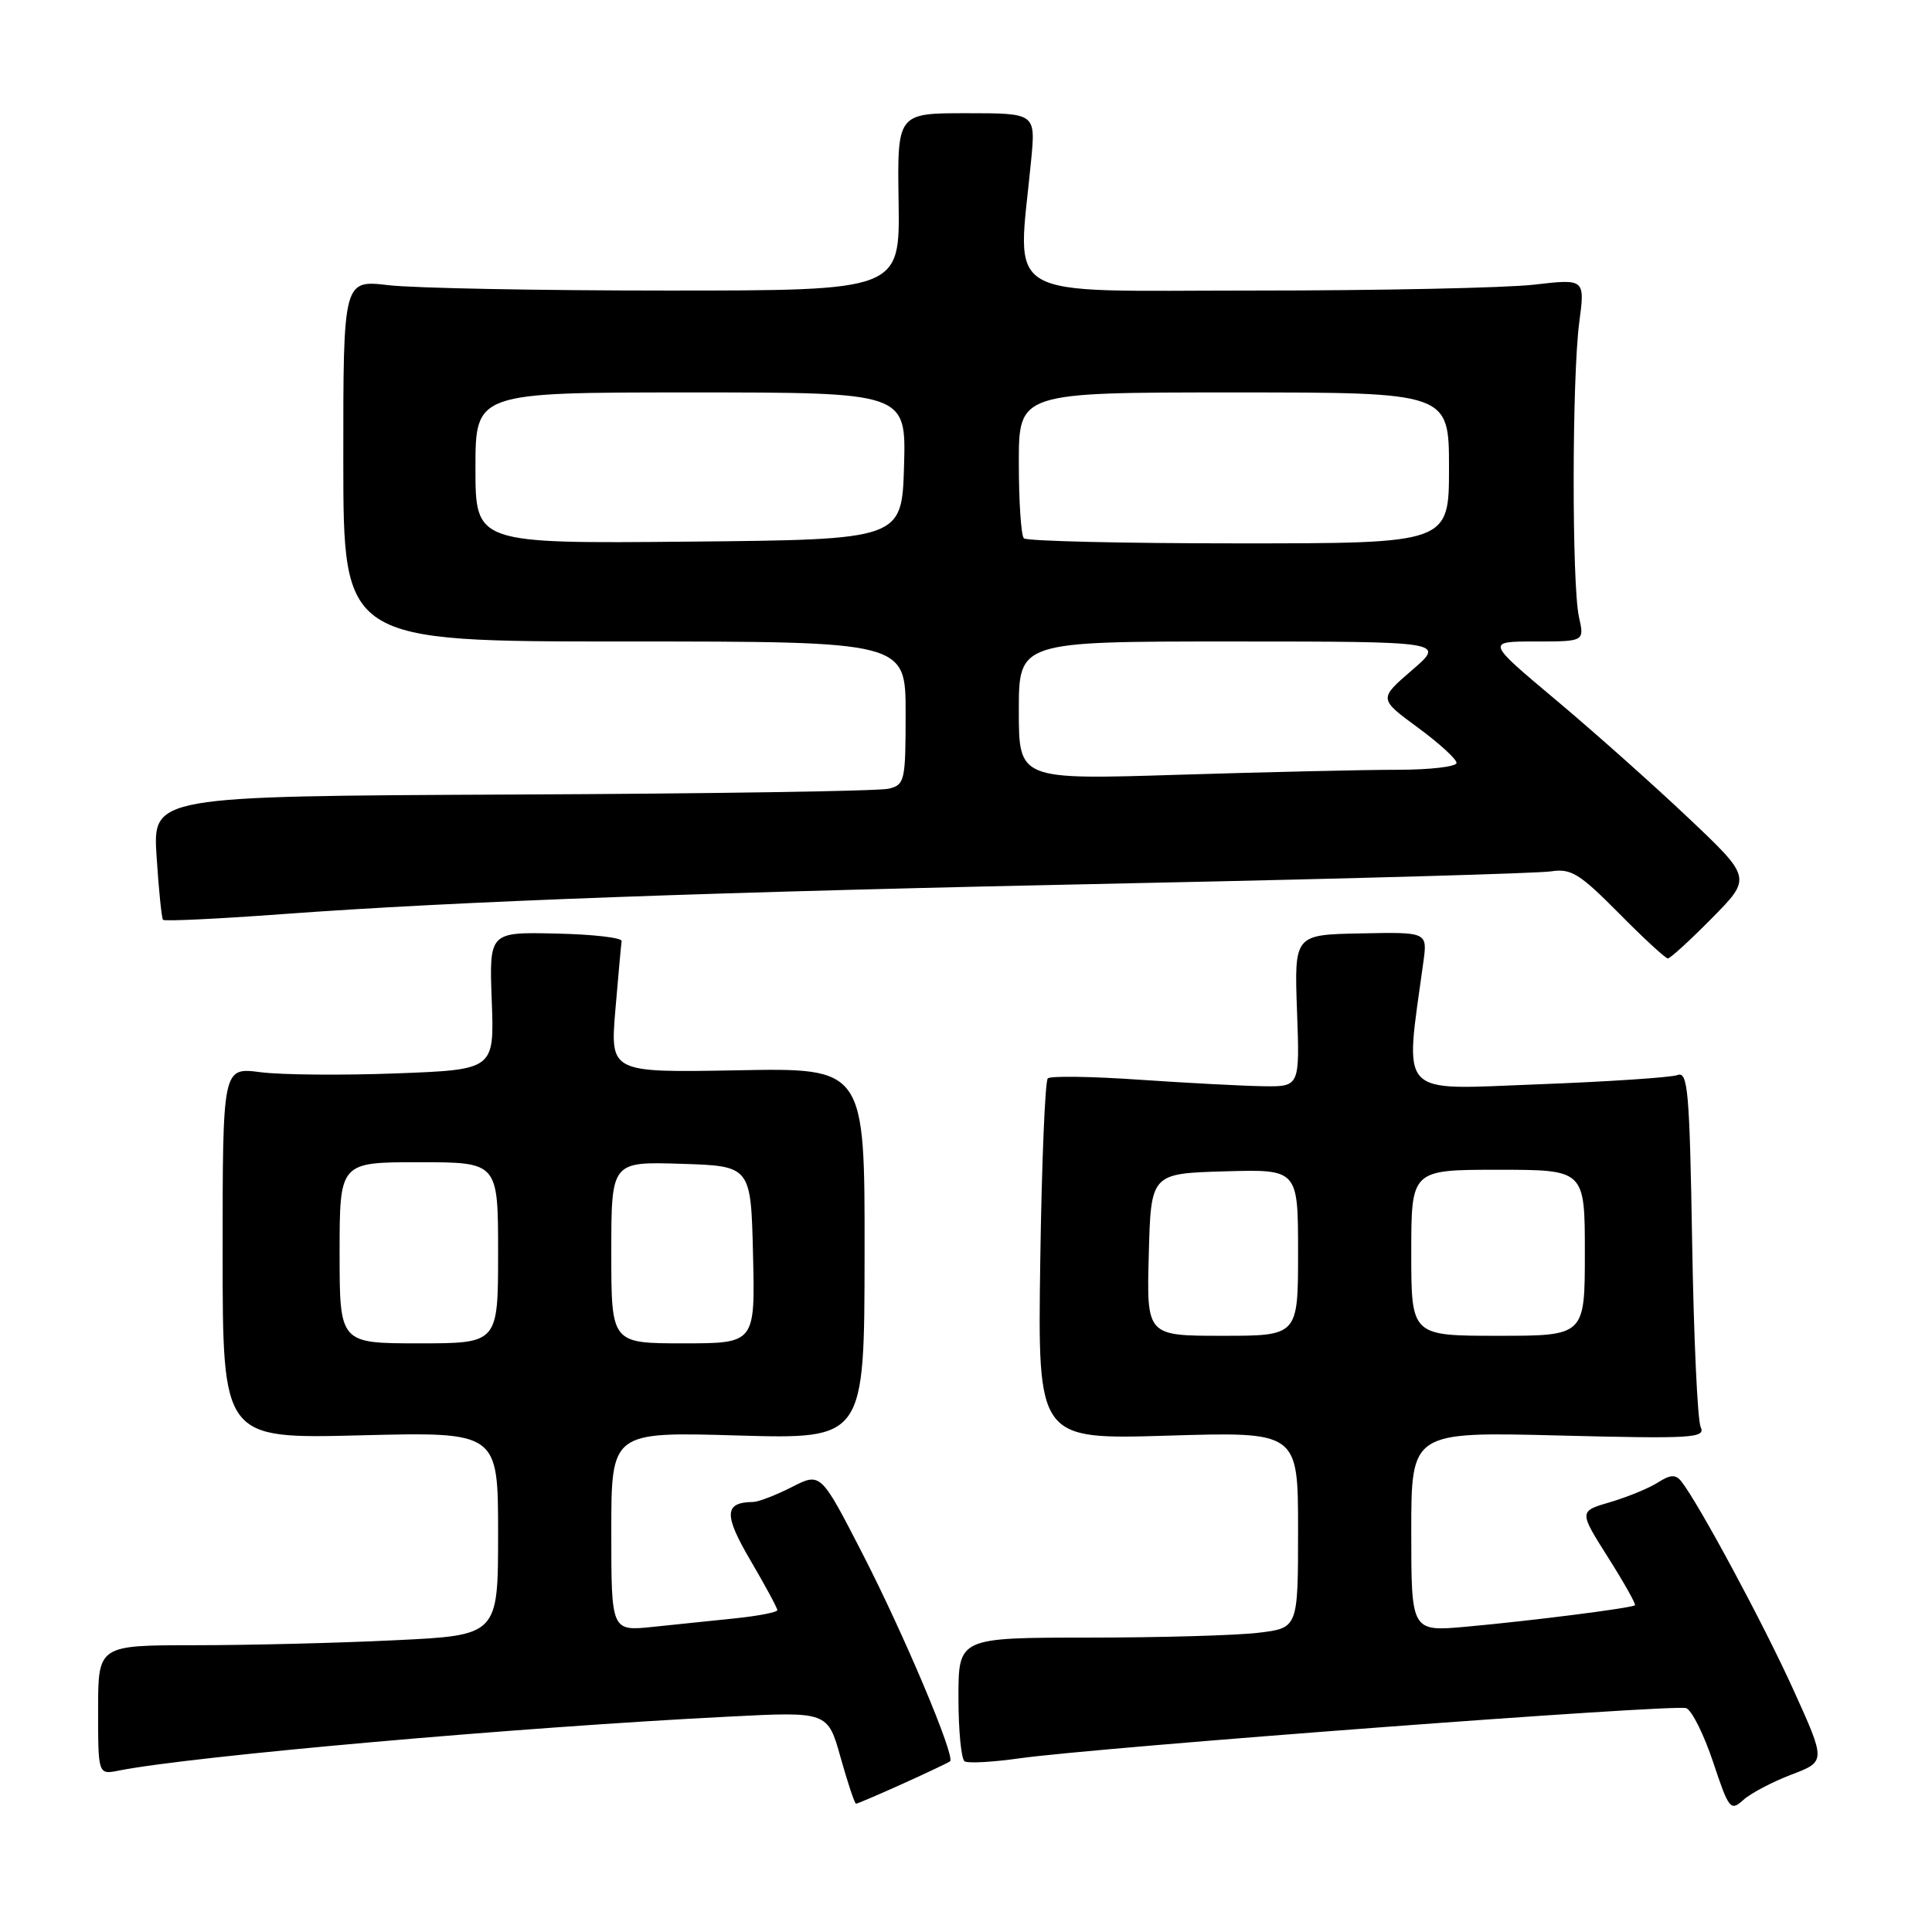 <?xml version="1.0" encoding="UTF-8" standalone="no"?>
<!DOCTYPE svg PUBLIC "-//W3C//DTD SVG 1.1//EN" "http://www.w3.org/Graphics/SVG/1.1/DTD/svg11.dtd" >
<svg xmlns="http://www.w3.org/2000/svg" xmlns:xlink="http://www.w3.org/1999/xlink" version="1.1" viewBox="0 0 256 256">
 <g >
 <path fill="currentColor"
d=" M 237.36 235.15 C 241.94 233.41 241.94 233.41 237.66 223.96 C 233.72 215.25 225.06 199.16 222.78 196.29 C 222.03 195.34 221.34 195.38 219.66 196.45 C 218.47 197.21 215.63 198.37 213.36 199.04 C 209.21 200.25 209.21 200.25 213.06 206.34 C 215.18 209.69 216.79 212.55 216.64 212.70 C 216.26 213.07 203.08 214.75 194.25 215.55 C 187.00 216.20 187.00 216.20 187.00 202.96 C 187.00 189.72 187.00 189.72 206.55 190.21 C 224.23 190.66 226.03 190.55 225.35 189.10 C 224.93 188.22 224.43 177.23 224.22 164.67 C 223.88 144.55 223.65 141.92 222.28 142.45 C 221.43 142.77 213.07 143.33 203.72 143.68 C 184.98 144.39 186.12 145.61 188.60 127.50 C 189.15 123.50 189.15 123.50 180.33 123.68 C 171.50 123.85 171.50 123.85 171.86 133.93 C 172.23 144.00 172.23 144.00 167.36 143.93 C 164.69 143.89 157.32 143.50 151.00 143.07 C 144.68 142.63 139.20 142.55 138.84 142.89 C 138.48 143.22 138.03 154.13 137.84 167.12 C 137.50 190.75 137.50 190.75 154.75 190.23 C 172.00 189.71 172.00 189.71 172.00 202.72 C 172.00 215.72 172.00 215.72 166.75 216.35 C 163.86 216.70 153.74 216.99 144.25 216.99 C 127.00 217.00 127.00 217.00 127.00 224.94 C 127.00 229.31 127.37 233.11 127.82 233.39 C 128.28 233.67 131.54 233.49 135.07 232.99 C 145.45 231.53 221.95 225.77 223.43 226.34 C 224.18 226.62 225.78 229.84 227.00 233.49 C 229.08 239.75 229.31 240.03 230.99 238.51 C 231.97 237.62 234.84 236.11 237.36 235.15 Z  M 119.63 236.35 C 122.86 234.89 125.67 233.56 125.89 233.38 C 126.62 232.77 119.75 216.48 114.25 205.80 C 108.74 195.09 108.74 195.09 104.91 197.05 C 102.80 198.12 100.50 199.01 99.79 199.02 C 95.95 199.06 95.88 200.69 99.44 206.76 C 101.40 210.10 103.00 213.07 103.00 213.35 C 103.00 213.63 100.53 214.11 97.50 214.43 C 94.47 214.74 89.53 215.26 86.50 215.57 C 81.00 216.14 81.00 216.14 81.00 202.93 C 81.00 189.72 81.00 189.72 97.77 190.21 C 114.54 190.69 114.54 190.69 114.56 166.10 C 114.59 141.50 114.59 141.50 97.72 141.82 C 80.85 142.13 80.85 142.13 81.54 133.82 C 81.93 129.24 82.30 125.14 82.37 124.70 C 82.44 124.25 78.52 123.80 73.66 123.70 C 64.82 123.50 64.82 123.50 65.16 132.62 C 65.50 141.74 65.50 141.74 52.50 142.23 C 45.35 142.50 37.25 142.43 34.50 142.07 C 29.50 141.42 29.50 141.42 29.50 166.03 C 29.50 190.65 29.50 190.65 47.75 190.19 C 66.00 189.73 66.00 189.73 66.00 203.21 C 66.00 216.69 66.00 216.69 52.34 217.34 C 44.83 217.71 32.90 218.00 25.84 218.00 C 13.00 218.00 13.00 218.00 13.00 226.58 C 13.00 235.16 13.00 235.16 15.75 234.61 C 25.46 232.69 68.59 228.87 96.59 227.46 C 109.68 226.79 109.68 226.79 111.39 232.90 C 112.33 236.25 113.25 239.00 113.43 239.00 C 113.61 239.00 116.40 237.81 119.63 236.35 Z  M 226.84 121.66 C 232.11 116.32 232.11 116.32 223.71 108.37 C 219.09 104.00 211.18 96.95 206.12 92.71 C 196.93 85.00 196.93 85.00 203.44 85.00 C 209.95 85.00 209.95 85.00 209.22 81.75 C 208.27 77.46 208.29 50.06 209.26 42.72 C 210.02 36.94 210.02 36.94 203.26 37.72 C 199.54 38.15 182.80 38.50 166.05 38.50 C 132.01 38.50 134.82 40.15 136.63 21.25 C 137.23 15.00 137.23 15.00 128.06 15.00 C 118.89 15.00 118.89 15.00 119.07 26.75 C 119.24 38.50 119.24 38.50 88.37 38.50 C 71.39 38.50 54.80 38.18 51.49 37.79 C 45.48 37.08 45.48 37.08 45.49 61.04 C 45.50 85.00 45.50 85.00 82.75 85.00 C 120.00 85.00 120.00 85.00 120.00 94.48 C 120.00 103.48 119.89 103.99 117.75 104.51 C 116.51 104.82 94.06 105.17 67.86 105.28 C 20.23 105.50 20.23 105.50 20.75 113.50 C 21.03 117.90 21.42 121.67 21.60 121.88 C 21.78 122.09 28.81 121.76 37.21 121.14 C 60.64 119.41 94.49 118.18 151.00 117.01 C 179.32 116.42 203.86 115.72 205.53 115.46 C 208.17 115.05 209.31 115.76 214.50 121.00 C 217.76 124.30 220.69 127.00 221.00 127.00 C 221.31 127.00 223.94 124.60 226.84 121.66 Z  M 152.22 166.25 C 152.50 155.50 152.50 155.50 162.25 155.21 C 172.00 154.93 172.00 154.93 172.00 165.96 C 172.00 177.00 172.00 177.00 161.97 177.00 C 151.93 177.00 151.93 177.00 152.22 166.25 Z  M 187.00 166.00 C 187.00 155.00 187.00 155.00 198.50 155.00 C 210.00 155.00 210.00 155.00 210.00 166.00 C 210.00 177.00 210.00 177.00 198.50 177.00 C 187.00 177.00 187.00 177.00 187.00 166.00 Z  M 45.00 166.00 C 45.00 154.00 45.00 154.00 55.50 154.00 C 66.00 154.00 66.00 154.00 66.00 166.00 C 66.00 178.00 66.00 178.00 55.50 178.00 C 45.00 178.00 45.00 178.00 45.00 166.00 Z  M 81.00 165.96 C 81.00 153.92 81.00 153.92 90.25 154.21 C 99.50 154.50 99.50 154.50 99.78 166.25 C 100.06 178.00 100.06 178.00 90.53 178.00 C 81.00 178.00 81.00 178.00 81.00 165.96 Z  M 135.00 94.16 C 135.00 85.00 135.00 85.00 163.25 85.00 C 191.50 85.01 191.50 85.01 187.10 88.80 C 182.69 92.60 182.69 92.60 187.85 96.39 C 190.68 98.47 193.00 100.58 193.00 101.09 C 193.00 101.59 189.47 102.00 185.16 102.00 C 180.85 102.00 167.80 102.30 156.16 102.66 C 135.00 103.32 135.00 103.32 135.00 94.16 Z  M 63.00 62.02 C 63.00 52.00 63.00 52.00 91.54 52.00 C 120.07 52.00 120.07 52.00 119.79 61.75 C 119.50 71.50 119.50 71.50 91.25 71.77 C 63.00 72.03 63.00 72.03 63.00 62.02 Z  M 135.67 71.33 C 135.30 70.97 135.00 66.47 135.00 61.33 C 135.00 52.00 135.00 52.00 163.50 52.00 C 192.00 52.00 192.00 52.00 192.00 62.00 C 192.00 72.00 192.00 72.00 164.17 72.00 C 148.86 72.00 136.03 71.70 135.67 71.33 Z "/>
</g>
</svg>
